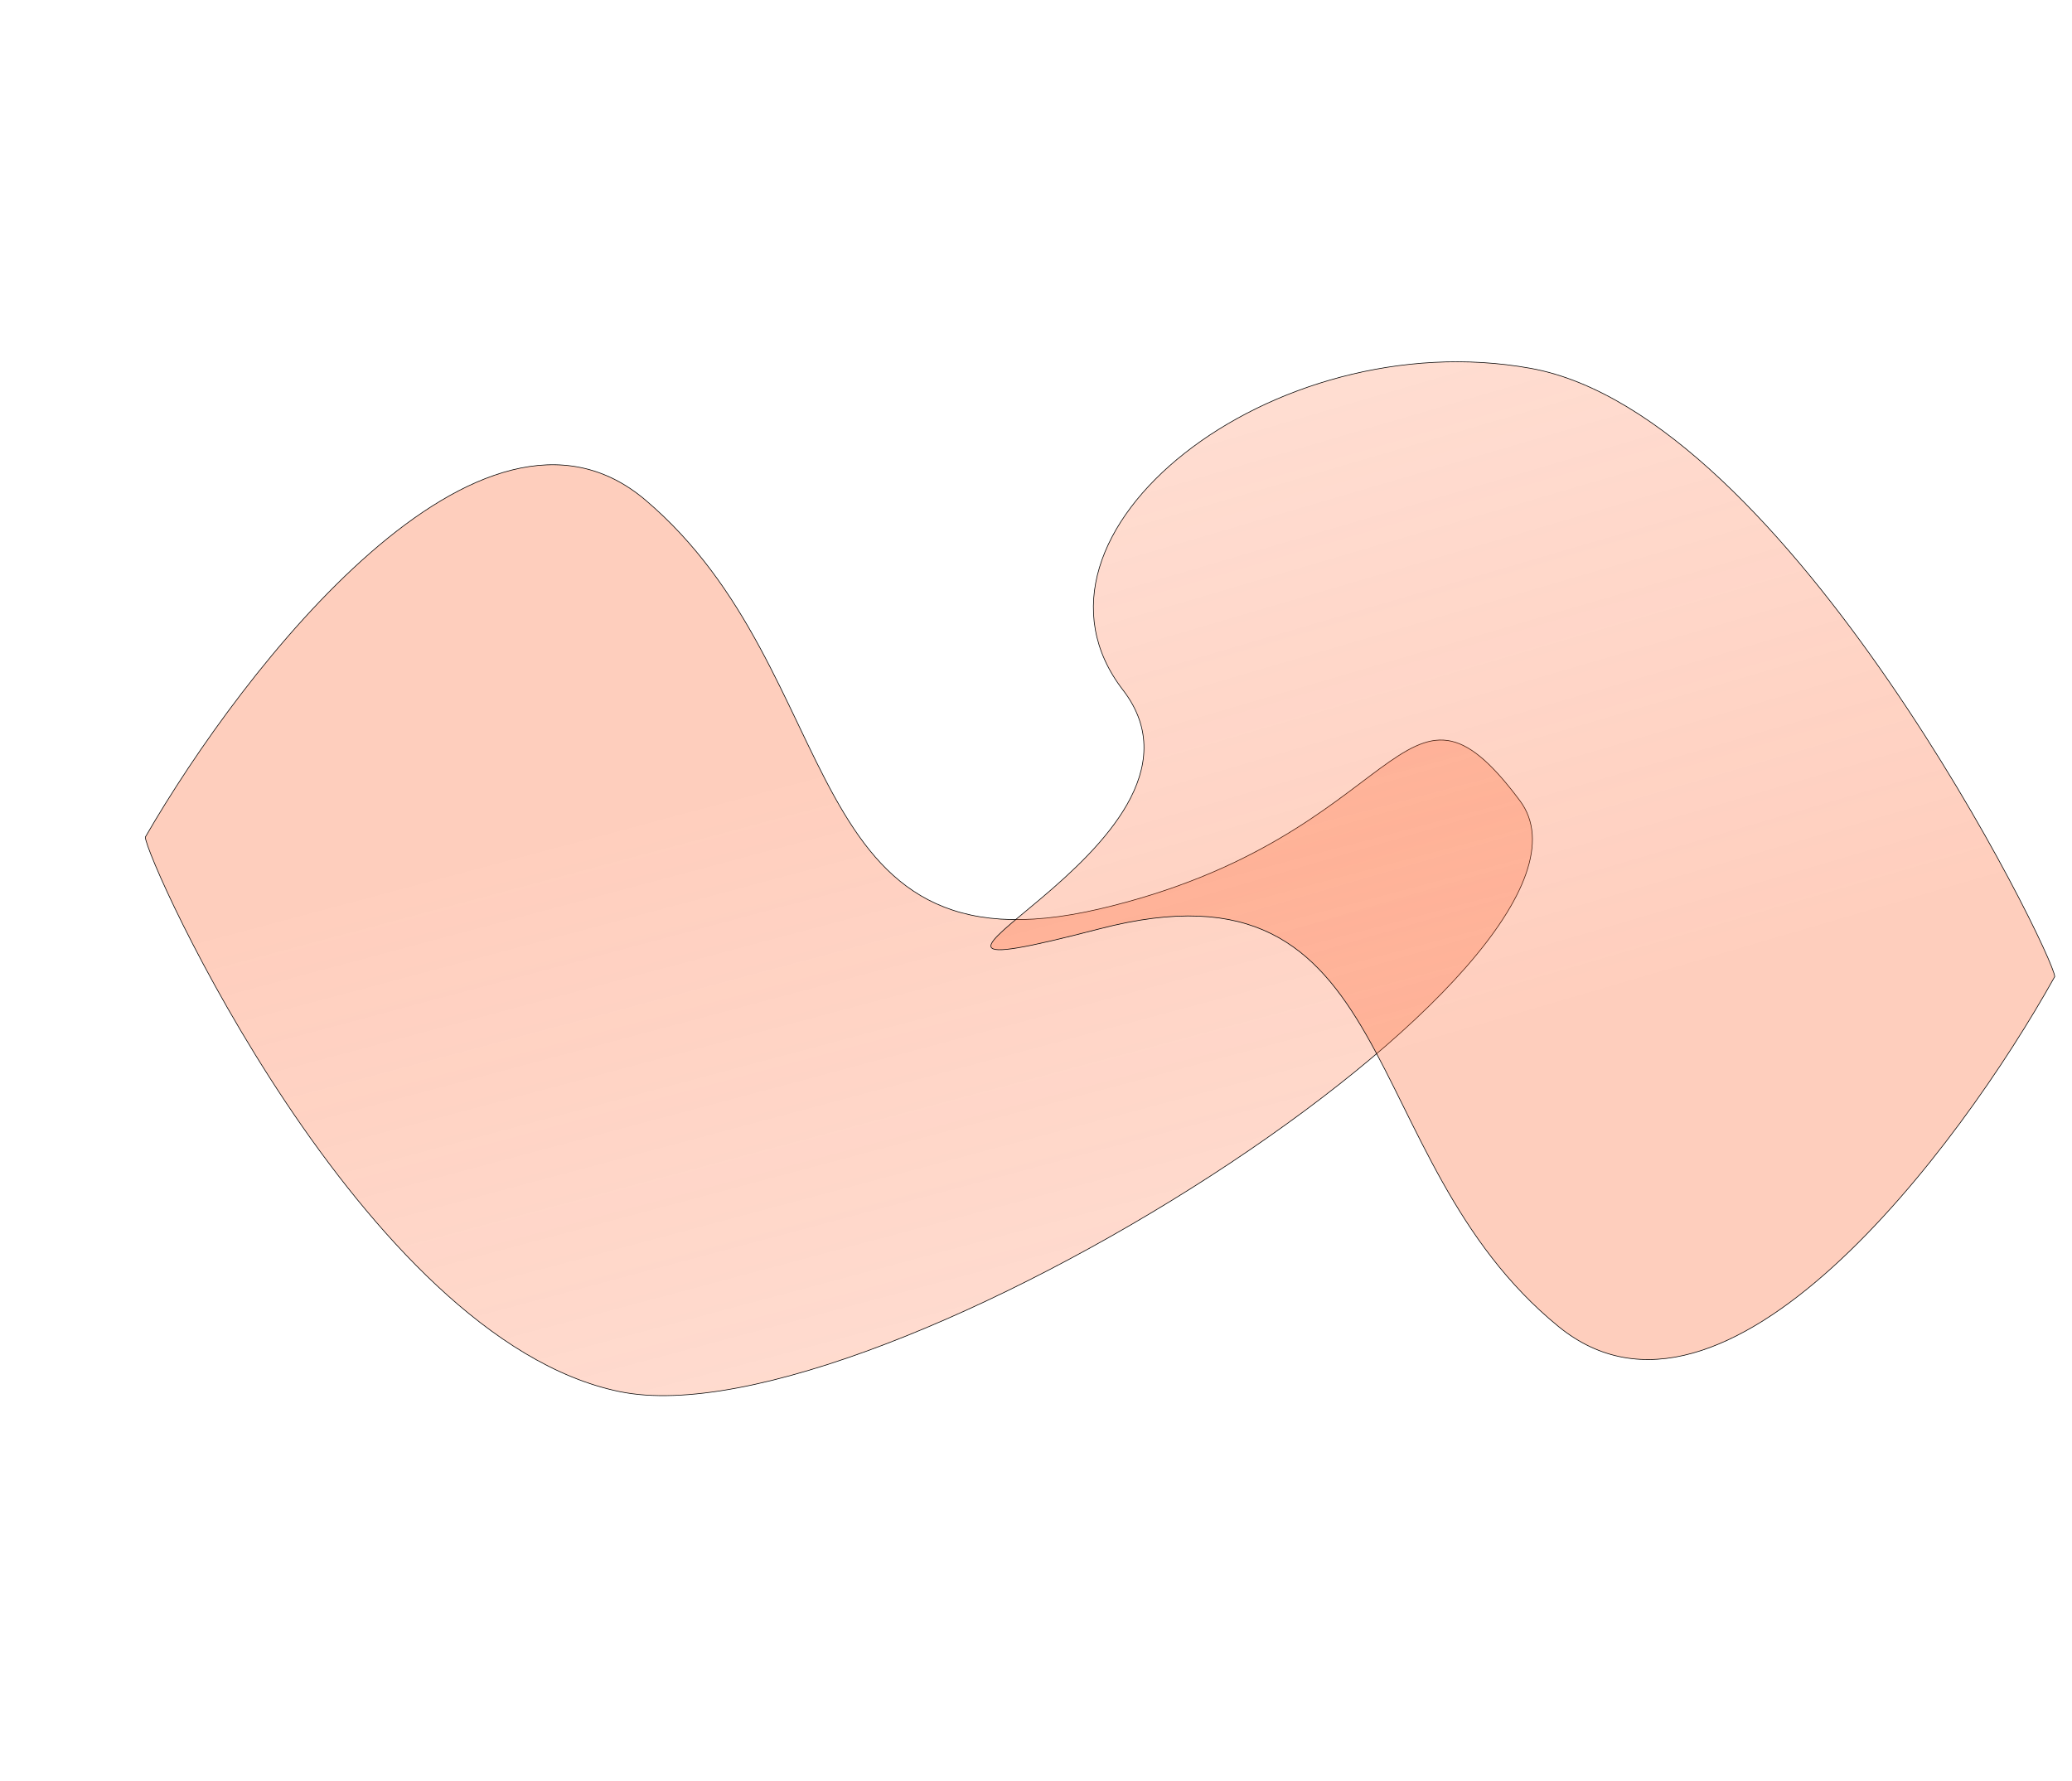 <svg width="1440" height="1238" viewBox="0 0 1440 1238" fill="none" xmlns="http://www.w3.org/2000/svg">
<g filter="url(#filter0_f_185_5966)">
<path d="M448.497 347.483C334.482 250.862 169.326 463.43 101 581.792C101 596.553 251.676 930.44 430.683 967.21C609.689 1003.98 1138.77 667.141 1056.35 556.562C973.927 445.984 977.361 581.792 764.227 631.713C551.093 681.634 591.015 468.261 448.497 347.483Z" fill="url(#paint0_linear_185_5966)"/>
<path d="M448.497 347.483C334.482 250.862 169.326 463.43 101 581.792C101 596.553 251.676 930.44 430.683 967.21C609.689 1003.98 1138.77 667.141 1056.35 556.562C973.927 445.984 977.361 581.792 764.227 631.713C551.093 681.634 591.015 468.261 448.497 347.483Z" stroke="black" stroke-width="0.445"/>
</g>
<g filter="url(#filter1_f_185_5966)">
<path d="M1083.2 922.017C1198.34 1015.83 1361.04 798.953 1428 678.787C1427.83 664.015 1243.11 288.255 1063.67 255.973C884.229 223.691 696.716 370.98 780.423 479.556C864.131 588.132 551.592 700.883 764.158 645.554C976.724 590.225 939.274 804.751 1083.2 922.017Z" fill="url(#paint1_linear_185_5966)"/>
<path d="M1083.2 922.017C1198.34 1015.83 1361.04 798.953 1428 678.787C1427.83 664.015 1243.11 288.255 1063.67 255.973C884.229 223.691 696.716 370.98 780.423 479.556C864.131 588.132 551.592 700.883 764.158 645.554C976.724 590.225 939.274 804.751 1083.2 922.017Z" stroke="black" stroke-width="0.445"/>
</g>
<defs>
<filter id="filter0_f_185_5966" x="-166.279" y="55.721" width="1498.56" height="1181.56" filterUnits="userSpaceOnUse" color-interpolation-filters="sRGB">
<feFlood flood-opacity="0" result="BackgroundImageFix"/>
<feBlend mode="normal" in="SourceGraphic" in2="BackgroundImageFix" result="shape"/>
<feGaussianBlur stdDeviation="133.528" result="effect1_foregroundBlur_185_5966"/>
</filter>
<filter id="filter1_f_185_5966" x="421.366" y="-15.832" width="1273.91" height="1228.04" filterUnits="userSpaceOnUse" color-interpolation-filters="sRGB">
<feFlood flood-opacity="0" result="BackgroundImageFix"/>
<feBlend mode="normal" in="SourceGraphic" in2="BackgroundImageFix" result="shape"/>
<feGaussianBlur stdDeviation="133.528" result="effect1_foregroundBlur_185_5966"/>
</filter>
<linearGradient id="paint0_linear_185_5966" x1="583.227" y1="323" x2="754.97" y2="966.645" gradientUnits="userSpaceOnUse">
<stop offset="0.31" stop-color="#FE5D26" stop-opacity="0.3"/>
<stop offset="1" stop-color="#FE5D26" stop-opacity="0.21"/>
</linearGradient>
<linearGradient id="paint1_linear_185_5966" x1="948.748" y1="949.915" x2="761.882" y2="312.401" gradientUnits="userSpaceOnUse">
<stop offset="0.31" stop-color="#FE5D26" stop-opacity="0.3"/>
<stop offset="1" stop-color="#FE5D26" stop-opacity="0.21"/>
</linearGradient>
</defs>
</svg>
